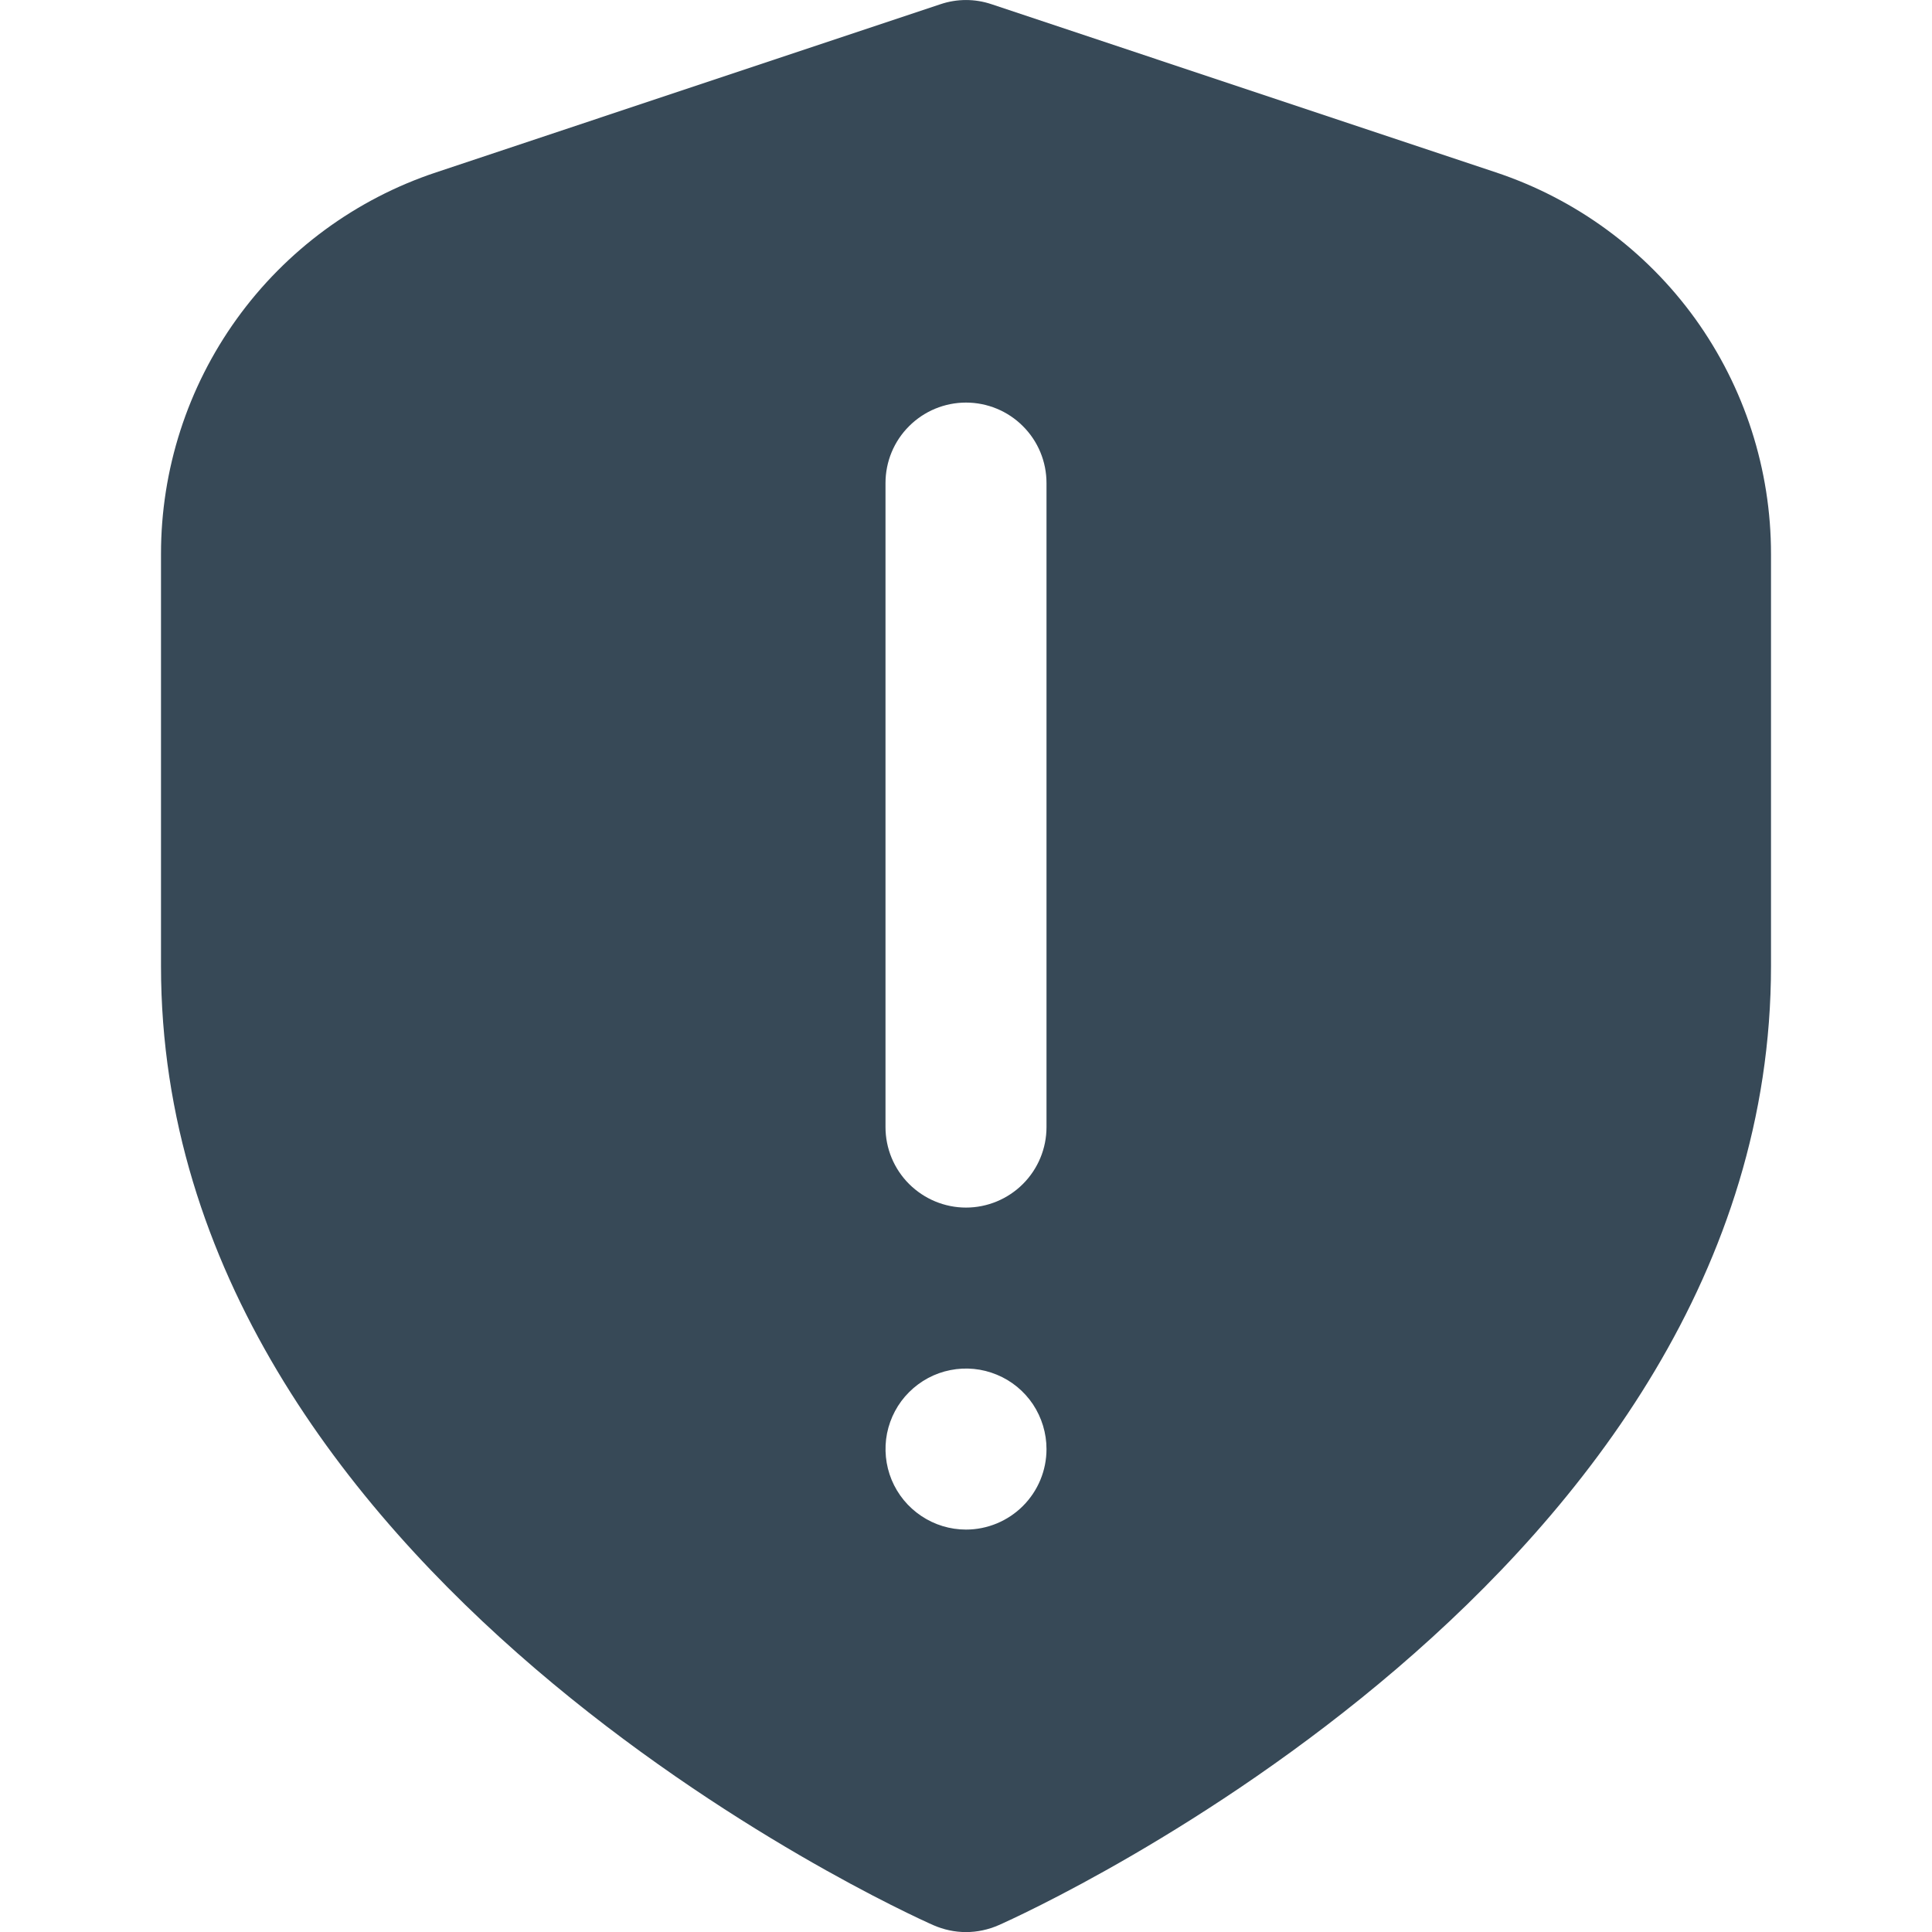 <svg width="24" height="24" viewBox="0 0 24 24" fill="none" xmlns="http://www.w3.org/2000/svg">
<g clip-path="url(#clip0_406_2108)">
<path d="M18.581 2.141L12.316 0.052C12.111 -0.017 11.889 -0.017 11.684 0.052L5.418 2.141C4.422 2.472 3.556 3.108 2.942 3.96C2.329 4.811 1.999 5.834 2 6.884V12.001C2 19.564 11.2 23.741 11.594 23.915C11.722 23.971 11.86 24.001 12 24.001C12.14 24.001 12.278 23.971 12.406 23.915C12.8 23.741 22 19.564 22 12.001V6.884C22.001 5.834 21.671 4.811 21.058 3.959C20.444 3.108 19.577 2.472 18.581 2.141ZM12 19.001C11.802 19.001 11.609 18.942 11.445 18.832C11.28 18.722 11.152 18.566 11.076 18.383C11.001 18.201 10.981 18 11.019 17.806C11.058 17.612 11.153 17.433 11.293 17.294C11.433 17.154 11.611 17.058 11.805 17.02C11.999 16.981 12.2 17.001 12.383 17.077C12.566 17.152 12.722 17.281 12.832 17.445C12.941 17.61 13 17.803 13 18.001C13 18.266 12.895 18.52 12.707 18.708C12.52 18.895 12.265 19.001 12 19.001ZM13 14.001C13 14.266 12.895 14.52 12.707 14.708C12.52 14.895 12.265 15.001 12 15.001C11.735 15.001 11.481 14.895 11.293 14.708C11.105 14.52 11 14.266 11 14.001V6.001C11 5.735 11.105 5.481 11.293 5.294C11.481 5.106 11.735 5.001 12 5.001C12.265 5.001 12.52 5.106 12.707 5.294C12.895 5.481 13 5.735 13 6.001V14.001Z" fill="#374957"/>
</g>
<defs>
<clipPath id="clip0_406_2108">
<rect width="24" height="24" fill="white"/>
</clipPath>
</defs>
</svg>
